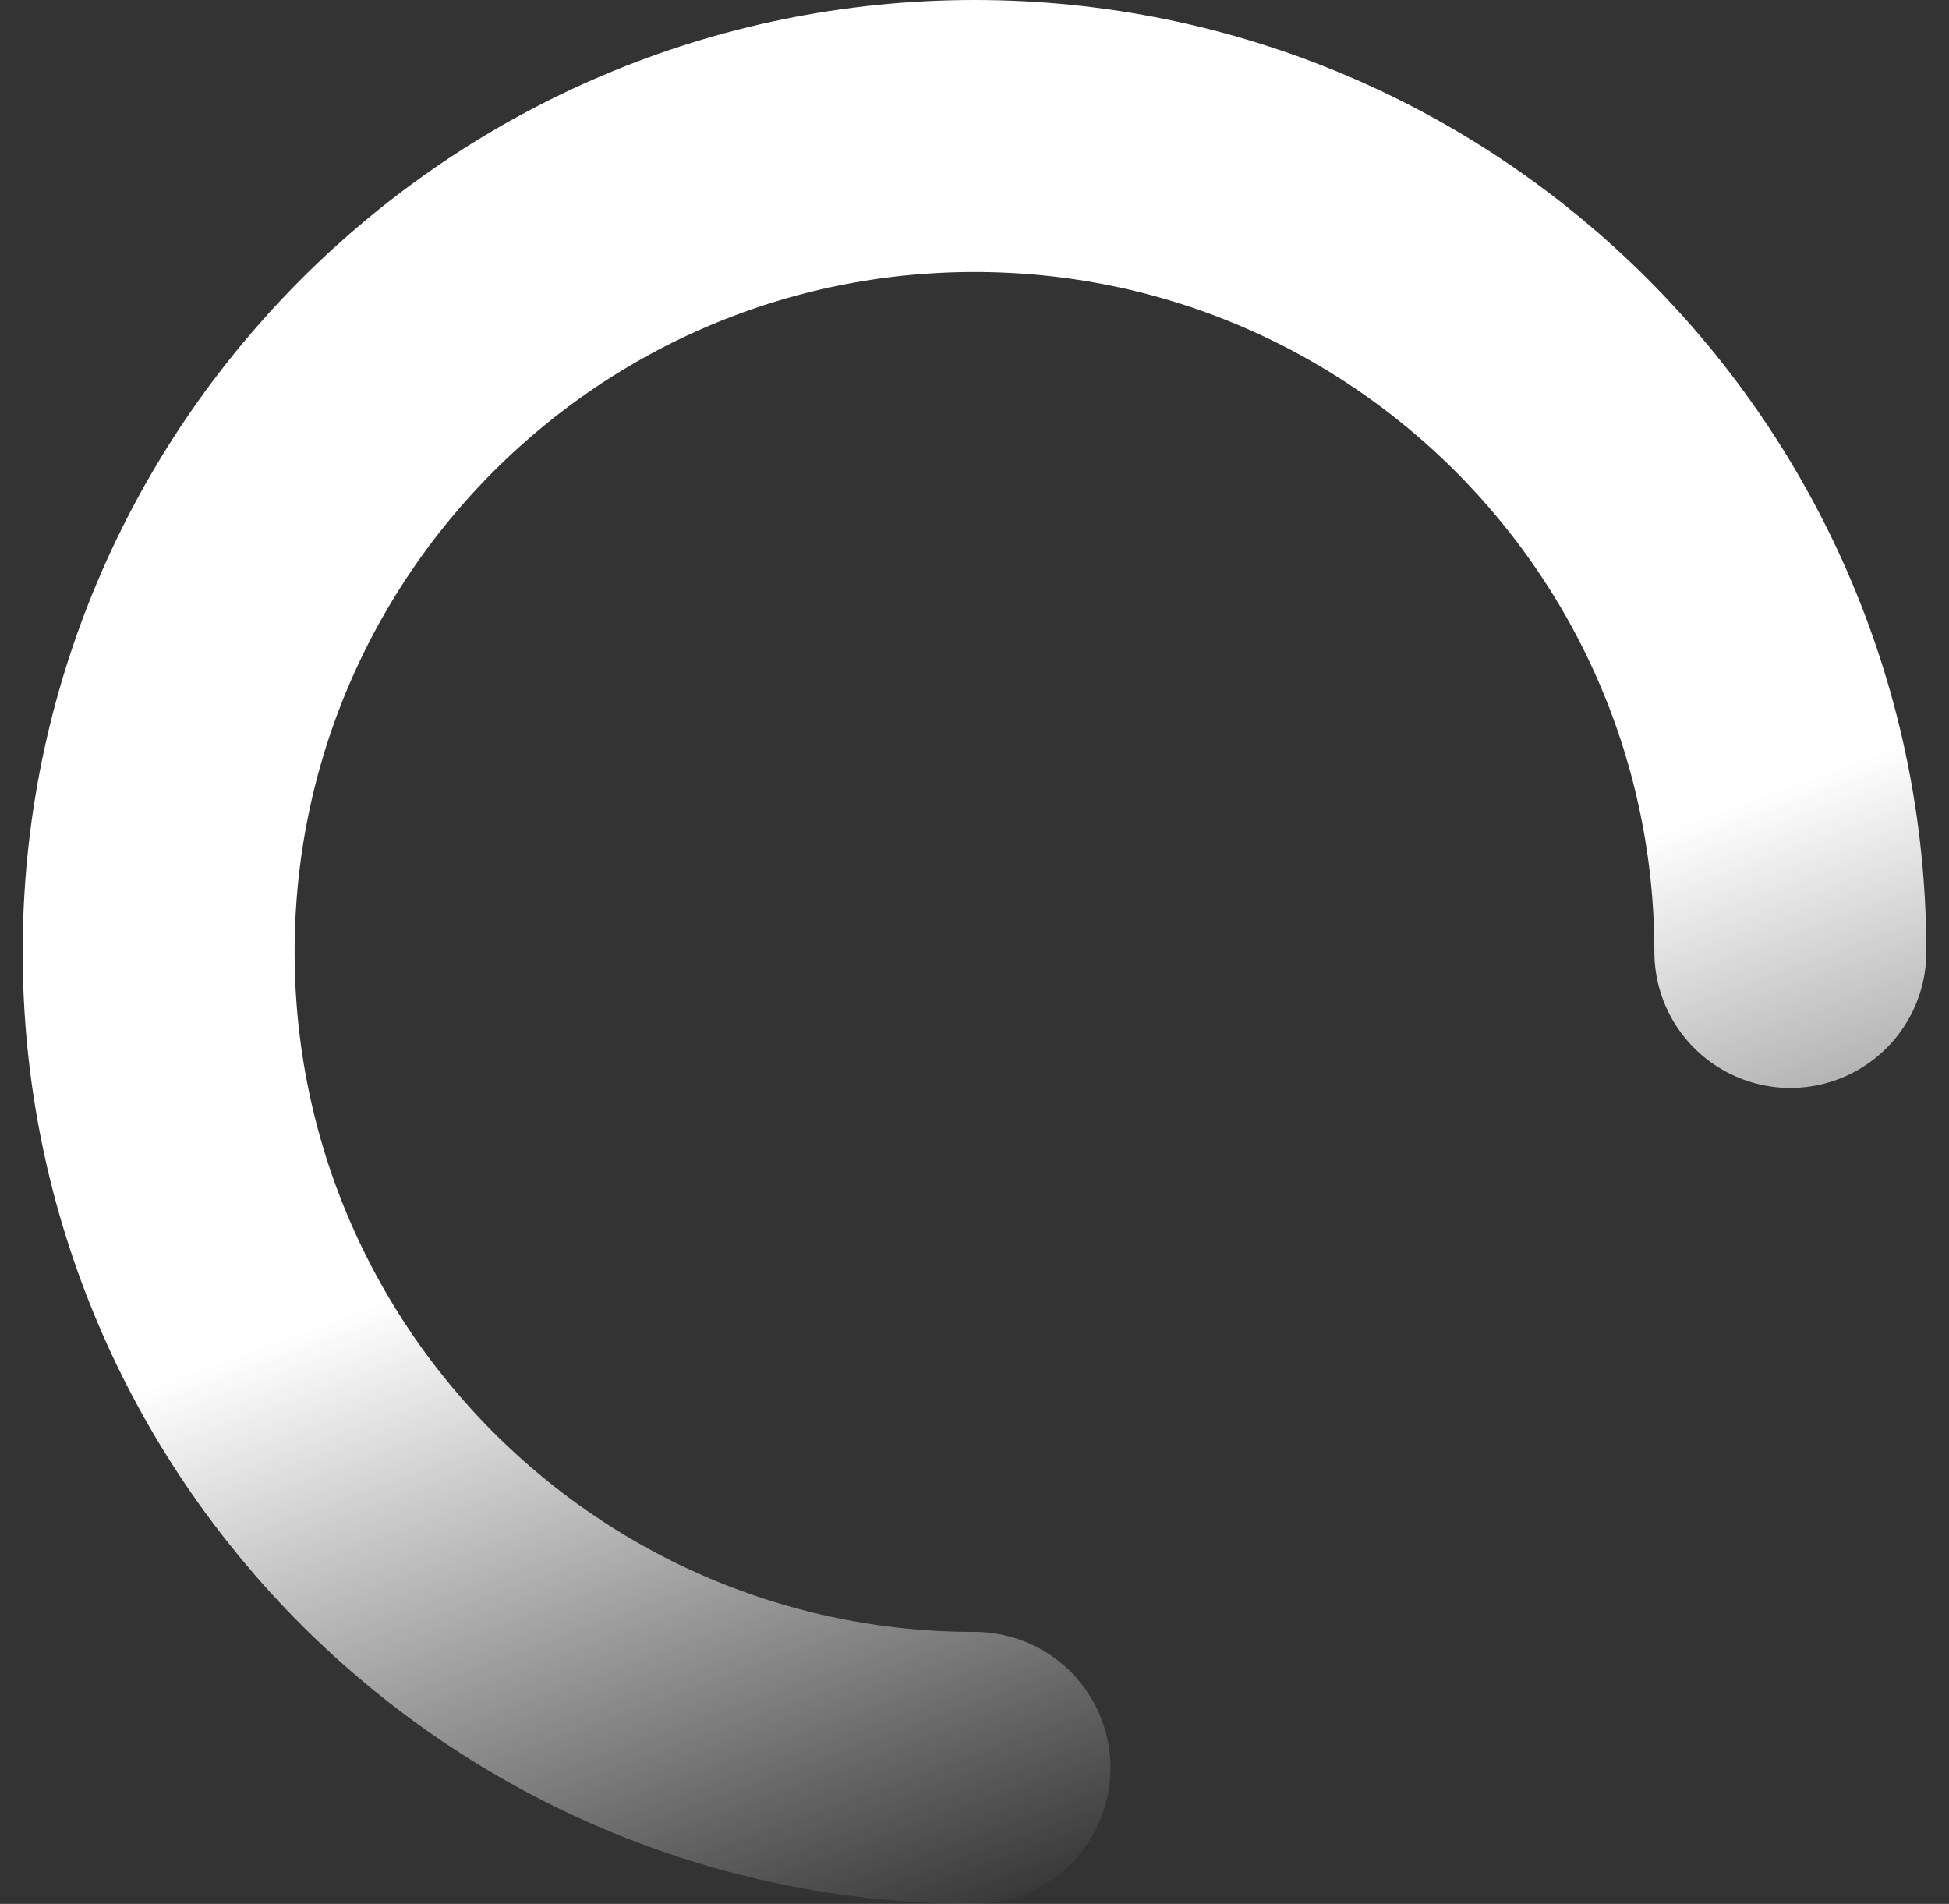 <svg xmlns="http://www.w3.org/2000/svg" width="43" height="42" viewBox="0 0 43 42"><rect x="0" y="0" width="43" height="42" fill="#333333" stroke="none"/><defs><linearGradient id="prefix__a" x1="59.847%" x2="43.09%" y1="106.152%" y2="60.499%"><stop offset="0%" stop-color="#FFF" stop-opacity="0"/><stop offset="100%" stop-color="#FFF"/></linearGradient></defs><path fill="none" fill-rule="evenodd" stroke="url(#prefix__a)" stroke-linecap="round" stroke-linejoin="round" stroke-width="6" d="M808.5 476c-9.94 0-18-8.06-18-18s8.06-18 18-18 18 8.06 18 18" transform="translate(-787 -437)"/></svg>